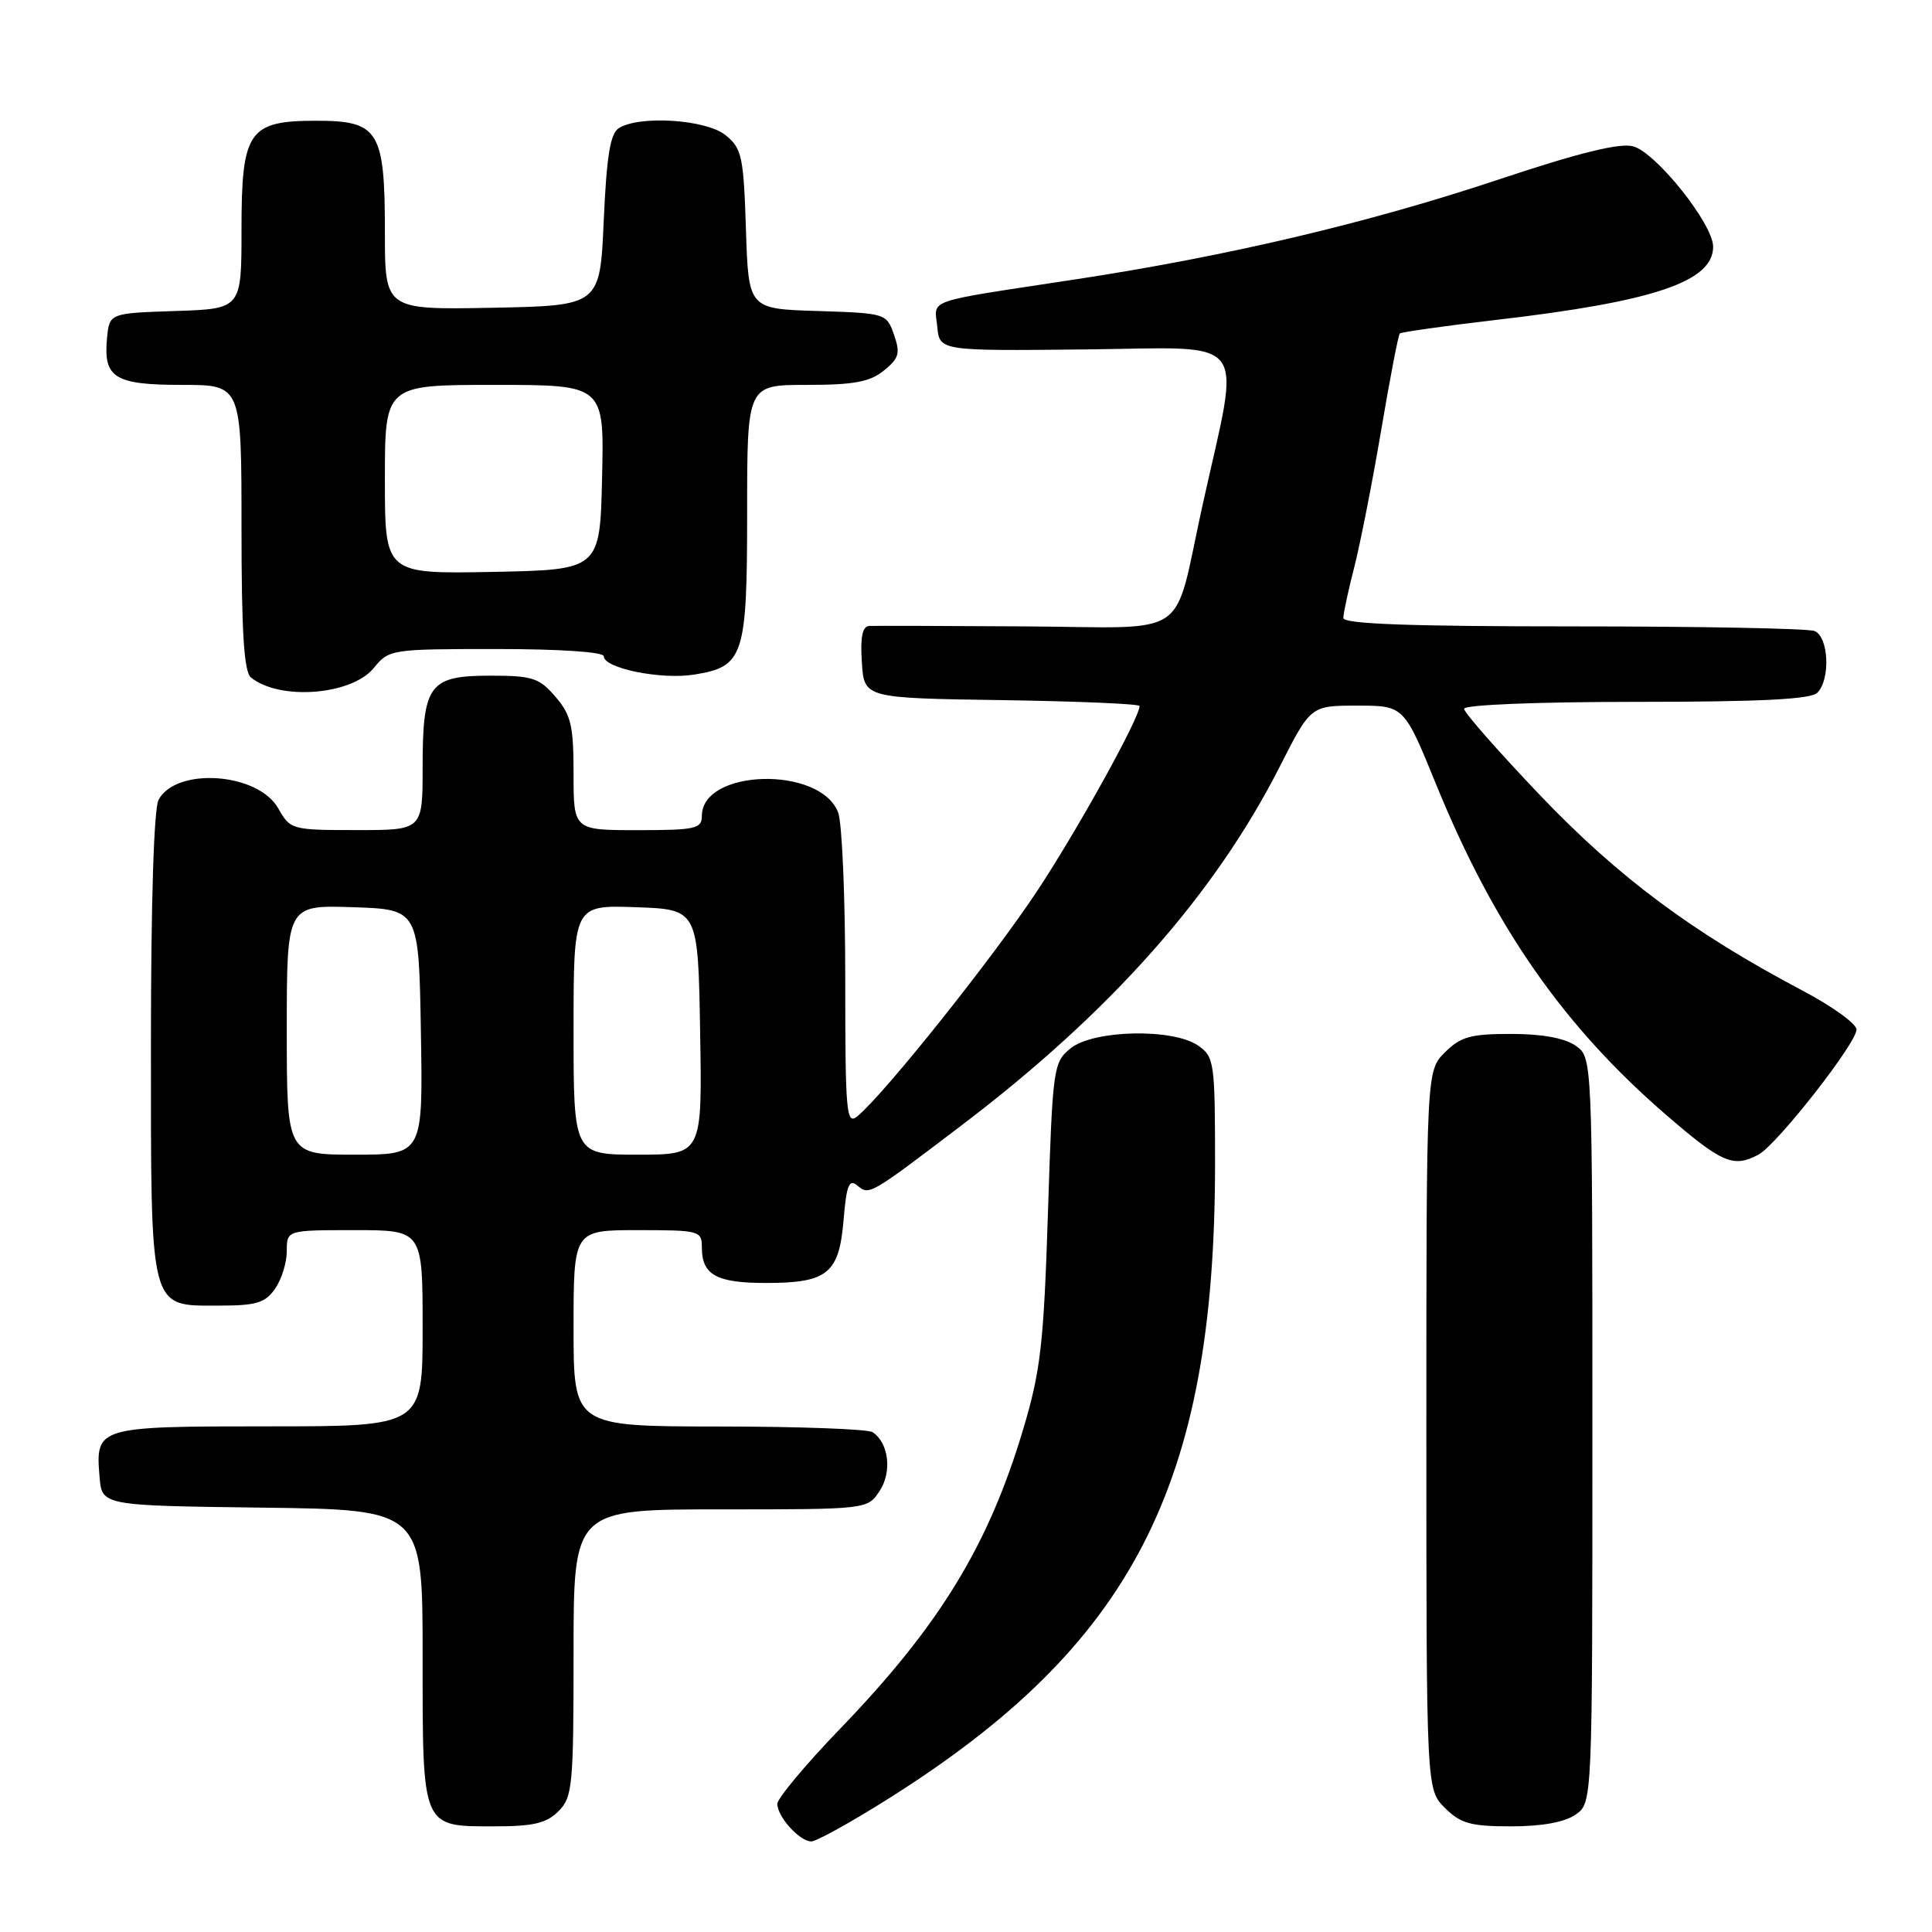 <?xml version="1.0" encoding="UTF-8" standalone="no"?>
<!DOCTYPE svg PUBLIC "-//W3C//DTD SVG 1.1//EN" "http://www.w3.org/Graphics/SVG/1.1/DTD/svg11.dtd" >
<svg xmlns="http://www.w3.org/2000/svg" xmlns:xlink="http://www.w3.org/1999/xlink" version="1.1" viewBox="0 0 256 256">
 <g >
 <path fill="currentColor"
d=" M 117.52 238.46 C 150.04 218.04 160.98 196.86 161.00 154.31 C 161.00 140.77 160.90 140.04 158.78 138.56 C 155.46 136.23 144.90 136.45 141.86 138.91 C 139.57 140.77 139.48 141.39 138.86 160.66 C 138.30 178.02 137.90 181.60 135.60 189.31 C 130.99 204.78 124.51 215.39 111.29 229.10 C 106.73 233.83 103.00 238.30 103.00 239.02 C 103.00 240.73 105.96 244.00 107.50 244.00 C 108.16 244.00 112.67 241.51 117.52 238.46 Z  M 74.00 240.00 C 75.86 238.14 76.00 236.67 76.00 219.00 C 76.00 200.00 76.00 200.00 95.48 200.00 C 114.95 200.00 114.95 200.00 116.56 197.55 C 118.23 195.01 117.76 191.18 115.62 189.77 C 115.00 189.36 105.84 189.02 95.25 189.02 C 76.00 189.00 76.00 189.00 76.00 176.00 C 76.00 163.00 76.00 163.00 84.50 163.00 C 92.70 163.00 93.00 163.08 93.00 165.30 C 93.00 168.94 94.93 170.00 101.51 170.00 C 109.66 170.00 111.19 168.75 111.78 161.63 C 112.16 157.06 112.51 156.18 113.58 157.07 C 115.20 158.41 115.11 158.46 127.47 149.07 C 147.16 134.12 160.95 118.56 169.59 101.55 C 173.68 93.50 173.68 93.50 179.86 93.50 C 186.04 93.50 186.04 93.50 190.32 104.00 C 198.03 122.89 207.25 136.10 220.97 147.90 C 228.20 154.13 229.71 154.76 233.01 152.99 C 235.45 151.69 246.00 138.22 246.00 136.42 C 246.00 135.66 242.79 133.34 238.86 131.27 C 224.30 123.58 214.47 116.27 204.12 105.43 C 198.56 99.60 194.00 94.42 194.00 93.92 C 194.00 93.39 203.67 93.00 216.80 93.00 C 233.20 93.00 239.94 92.66 240.80 91.80 C 242.58 90.02 242.31 84.33 240.42 83.61 C 239.55 83.27 225.15 83.00 208.42 83.00 C 186.87 83.00 178.00 82.68 178.00 81.89 C 178.00 81.29 178.65 78.25 179.45 75.14 C 180.24 72.04 181.85 63.88 183.01 57.02 C 184.17 50.16 185.28 44.38 185.48 44.19 C 185.67 44.00 191.38 43.19 198.16 42.40 C 219.18 39.96 227.00 37.32 227.00 32.69 C 227.00 29.67 219.37 20.13 216.36 19.38 C 214.56 18.92 209.09 20.28 198.63 23.77 C 181.33 29.54 162.70 33.94 142.50 37.02 C 122.21 40.11 123.83 39.56 124.19 43.28 C 124.50 46.50 124.50 46.50 143.86 46.30 C 165.97 46.07 164.42 44.00 159.35 66.91 C 155.33 85.09 158.21 83.13 135.75 83.00 C 125.16 82.93 115.91 82.91 115.20 82.94 C 114.27 82.98 113.98 84.38 114.20 87.75 C 114.50 92.50 114.50 92.50 132.75 92.77 C 142.79 92.92 151.00 93.27 151.00 93.55 C 151.00 95.12 142.85 109.85 137.47 118.00 C 131.59 126.90 117.23 144.91 113.62 147.90 C 112.14 149.13 112.00 147.58 112.00 129.69 C 112.00 118.93 111.58 109.02 111.06 107.66 C 108.70 101.46 93.00 101.86 93.00 108.12 C 93.00 109.81 92.15 110.00 84.50 110.00 C 76.00 110.00 76.00 110.00 76.00 102.56 C 76.00 96.14 75.67 94.73 73.60 92.32 C 71.46 89.83 70.55 89.53 65.01 89.53 C 56.85 89.53 56.00 90.68 56.00 101.69 C 56.00 110.00 56.00 110.00 47.25 109.99 C 38.65 109.99 38.47 109.94 36.86 107.10 C 34.17 102.37 23.35 101.61 21.01 105.98 C 20.39 107.13 20.00 119.65 20.00 138.21 C 20.00 174.05 19.73 173.00 29.00 173.00 C 33.95 173.00 35.13 172.65 36.44 170.78 C 37.30 169.56 38.00 167.31 38.00 165.78 C 38.00 163.00 38.00 163.00 47.00 163.00 C 56.00 163.00 56.00 163.00 56.00 176.00 C 56.00 189.00 56.00 189.00 35.62 189.00 C 12.85 189.00 12.64 189.06 13.19 195.68 C 13.50 199.50 13.50 199.50 34.75 199.77 C 56.00 200.04 56.00 200.04 56.00 219.45 C 56.00 242.42 55.82 242.00 65.57 242.00 C 70.67 242.00 72.41 241.59 74.00 240.00 Z  M 208.78 240.44 C 211.00 238.89 211.00 238.89 211.00 189.50 C 211.00 140.11 211.00 140.11 208.78 138.56 C 207.33 137.55 204.34 137.00 200.23 137.00 C 194.85 137.00 193.54 137.37 191.45 139.45 C 189.00 141.91 189.00 141.91 189.00 189.50 C 189.00 237.09 189.00 237.09 191.45 239.55 C 193.54 241.63 194.85 242.00 200.23 242.00 C 204.34 242.00 207.33 241.45 208.78 240.44 Z  M 49.54 88.50 C 51.54 86.04 51.83 86.00 65.79 86.00 C 74.22 86.00 80.00 86.39 80.00 86.96 C 80.00 88.55 87.59 90.09 91.97 89.39 C 98.57 88.33 99.00 87.02 99.00 67.78 C 99.00 51.00 99.00 51.00 106.89 51.00 C 113.14 51.00 115.26 50.61 117.12 49.10 C 119.13 47.47 119.32 46.81 118.46 44.35 C 117.47 41.53 117.37 41.50 108.32 41.21 C 99.18 40.93 99.18 40.93 98.84 30.37 C 98.53 20.70 98.30 19.66 96.14 17.91 C 93.57 15.83 84.74 15.25 82.00 16.98 C 80.86 17.69 80.38 20.67 80.00 29.21 C 79.50 40.50 79.50 40.50 65.25 40.78 C 51.00 41.05 51.00 41.05 51.00 30.75 C 51.00 17.32 50.19 16.00 41.94 16.00 C 32.92 16.00 32.00 17.34 32.00 30.46 C 32.00 40.92 32.00 40.92 23.25 41.21 C 14.50 41.50 14.50 41.50 14.18 44.82 C 13.68 50.07 15.18 51.00 24.12 51.00 C 32.00 51.00 32.00 51.00 32.00 69.88 C 32.00 83.77 32.33 89.02 33.25 89.77 C 37.06 92.86 46.60 92.12 49.54 88.50 Z  M 38.00 136.46 C 38.00 119.92 38.00 119.92 46.75 120.21 C 55.50 120.50 55.50 120.50 55.77 136.75 C 56.05 153.00 56.05 153.00 47.02 153.00 C 38.00 153.00 38.00 153.00 38.00 136.46 Z  M 76.00 136.46 C 76.00 119.92 76.00 119.92 84.25 120.21 C 92.50 120.50 92.50 120.50 92.77 136.75 C 93.05 153.00 93.05 153.00 84.52 153.00 C 76.00 153.00 76.00 153.00 76.00 136.46 Z  M 51.00 63.53 C 51.00 51.00 51.00 51.00 65.53 51.00 C 80.06 51.00 80.06 51.00 79.78 63.25 C 79.50 75.50 79.50 75.50 65.25 75.78 C 51.00 76.05 51.00 76.05 51.00 63.53 Z "/>
</g>
</svg>